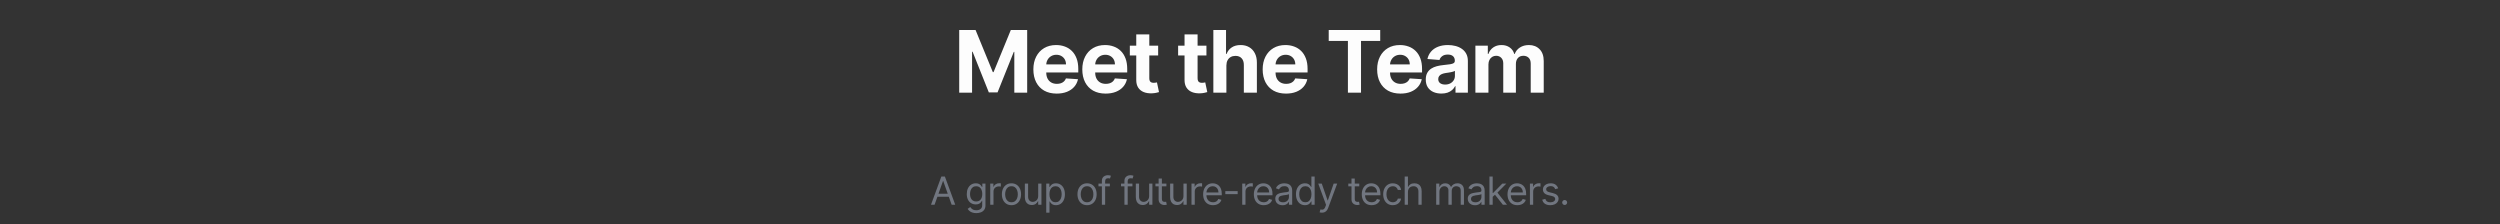 <svg width="1160" height="104" viewBox="0 0 1160 104" fill="none" xmlns="http://www.w3.org/2000/svg">
<rect x="0" y="0" width="1160" height="104" fill="#333333" stroke="none"/>
<path d="M445.074 13.909H452.66L460.671 33.455H461.012L469.023 13.909H476.609V43H470.643V24.065H470.401L462.873 42.858H458.81L451.282 23.994H451.04V43H445.074V13.909ZM490.306 43.426C488.061 43.426 486.129 42.972 484.51 42.062C482.9 41.144 481.66 39.847 480.789 38.17C479.917 36.485 479.482 34.492 479.482 32.19C479.482 29.946 479.917 27.976 480.789 26.281C481.66 24.586 482.886 23.265 484.468 22.318C486.058 21.371 487.924 20.898 490.064 20.898C491.504 20.898 492.843 21.13 494.084 21.594C495.334 22.048 496.423 22.735 497.351 23.653C498.289 24.572 499.018 25.727 499.539 27.119C500.059 28.502 500.32 30.121 500.32 31.977V33.639H481.896V29.889H494.624C494.624 29.018 494.434 28.246 494.056 27.574C493.677 26.901 493.151 26.376 492.479 25.997C491.816 25.609 491.044 25.415 490.164 25.415C489.245 25.415 488.431 25.628 487.72 26.054C487.02 26.471 486.47 27.034 486.073 27.744C485.675 28.445 485.471 29.226 485.462 30.088V33.653C485.462 34.733 485.661 35.666 486.058 36.452C486.466 37.238 487.039 37.844 487.777 38.27C488.516 38.696 489.392 38.909 490.405 38.909C491.077 38.909 491.693 38.814 492.252 38.625C492.81 38.436 493.289 38.151 493.686 37.773C494.084 37.394 494.387 36.93 494.595 36.381L500.192 36.75C499.908 38.095 499.325 39.269 498.445 40.273C497.574 41.267 496.447 42.044 495.064 42.602C493.691 43.151 492.105 43.426 490.306 43.426ZM513.012 43.426C510.768 43.426 508.836 42.972 507.216 42.062C505.607 41.144 504.366 39.847 503.495 38.17C502.624 36.485 502.188 34.492 502.188 32.19C502.188 29.946 502.624 27.976 503.495 26.281C504.366 24.586 505.592 23.265 507.174 22.318C508.765 21.371 510.63 20.898 512.77 20.898C514.21 20.898 515.55 21.13 516.79 21.594C518.04 22.048 519.129 22.735 520.057 23.653C520.995 24.572 521.724 25.727 522.245 27.119C522.766 28.502 523.026 30.121 523.026 31.977V33.639H504.603V29.889H517.33C517.33 29.018 517.141 28.246 516.762 27.574C516.383 26.901 515.857 26.376 515.185 25.997C514.522 25.609 513.75 25.415 512.87 25.415C511.951 25.415 511.137 25.628 510.427 26.054C509.726 26.471 509.177 27.034 508.779 27.744C508.381 28.445 508.178 29.226 508.168 30.088V33.653C508.168 34.733 508.367 35.666 508.765 36.452C509.172 37.238 509.745 37.844 510.483 38.27C511.222 38.696 512.098 38.909 513.111 38.909C513.784 38.909 514.399 38.814 514.958 38.625C515.517 38.436 515.995 38.151 516.393 37.773C516.79 37.394 517.093 36.93 517.302 36.381L522.898 36.75C522.614 38.095 522.032 39.269 521.151 40.273C520.28 41.267 519.153 42.044 517.77 42.602C516.397 43.151 514.811 43.426 513.012 43.426ZM537.38 21.182V25.727H524.241V21.182H537.38ZM527.224 15.954H533.275V36.295C533.275 36.854 533.36 37.29 533.531 37.602C533.701 37.905 533.938 38.118 534.241 38.242C534.553 38.365 534.913 38.426 535.32 38.426C535.604 38.426 535.889 38.403 536.173 38.355C536.457 38.298 536.675 38.256 536.826 38.227L537.778 42.73C537.475 42.825 537.049 42.934 536.499 43.057C535.95 43.189 535.283 43.27 534.497 43.298C533.038 43.355 531.76 43.161 530.661 42.716C529.572 42.271 528.725 41.58 528.119 40.642C527.513 39.705 527.214 38.521 527.224 37.091V15.954ZM559.785 21.182V25.727H546.646V21.182H559.785ZM549.628 15.954H555.68V36.295C555.68 36.854 555.765 37.29 555.935 37.602C556.106 37.905 556.342 38.118 556.646 38.242C556.958 38.365 557.318 38.426 557.725 38.426C558.009 38.426 558.293 38.403 558.577 38.355C558.861 38.298 559.079 38.256 559.231 38.227L560.182 42.73C559.879 42.825 559.453 42.934 558.904 43.057C558.355 43.189 557.687 43.27 556.901 43.298C555.443 43.355 554.164 43.161 553.066 42.716C551.977 42.271 551.129 41.58 550.523 40.642C549.917 39.705 549.619 38.521 549.628 37.091V15.954ZM569.046 30.386V43H562.995V13.909H568.876V25.031H569.132C569.624 23.743 570.419 22.735 571.518 22.006C572.616 21.267 573.994 20.898 575.651 20.898C577.167 20.898 578.488 21.229 579.615 21.892C580.751 22.546 581.632 23.488 582.257 24.719C582.891 25.94 583.204 27.403 583.194 29.108V43H577.143V30.188C577.152 28.843 576.812 27.796 576.12 27.048C575.438 26.3 574.482 25.926 573.251 25.926C572.427 25.926 571.698 26.101 571.063 26.452C570.438 26.802 569.946 27.313 569.586 27.986C569.236 28.649 569.056 29.449 569.046 30.386ZM596.699 43.426C594.455 43.426 592.523 42.972 590.904 42.062C589.294 41.144 588.054 39.847 587.182 38.17C586.311 36.485 585.876 34.492 585.876 32.19C585.876 29.946 586.311 27.976 587.182 26.281C588.054 24.586 589.28 23.265 590.861 22.318C592.452 21.371 594.318 20.898 596.458 20.898C597.897 20.898 599.237 21.13 600.478 21.594C601.728 22.048 602.817 22.735 603.745 23.653C604.682 24.572 605.412 25.727 605.932 27.119C606.453 28.502 606.714 30.121 606.714 31.977V33.639H588.29V29.889H601.018C601.018 29.018 600.828 28.246 600.449 27.574C600.071 26.901 599.545 26.376 598.873 25.997C598.21 25.609 597.438 25.415 596.557 25.415C595.639 25.415 594.824 25.628 594.114 26.054C593.413 26.471 592.864 27.034 592.466 27.744C592.069 28.445 591.865 29.226 591.856 30.088V33.653C591.856 34.733 592.054 35.666 592.452 36.452C592.859 37.238 593.432 37.844 594.171 38.27C594.91 38.696 595.786 38.909 596.799 38.909C597.471 38.909 598.087 38.814 598.645 38.625C599.204 38.436 599.682 38.151 600.08 37.773C600.478 37.394 600.781 36.93 600.989 36.381L606.586 36.75C606.302 38.095 605.719 39.269 604.839 40.273C603.967 41.267 602.84 42.044 601.458 42.602C600.085 43.151 598.499 43.426 596.699 43.426ZM616.526 18.98V13.909H640.418V18.98H631.512V43H625.432V18.98H616.526ZM649.818 43.426C647.574 43.426 645.642 42.972 644.023 42.062C642.413 41.144 641.172 39.847 640.301 38.17C639.43 36.485 638.994 34.492 638.994 32.19C638.994 29.946 639.43 27.976 640.301 26.281C641.172 24.586 642.399 23.265 643.98 22.318C645.571 21.371 647.436 20.898 649.577 20.898C651.016 20.898 652.356 21.13 653.597 21.594C654.847 22.048 655.936 22.735 656.864 23.653C657.801 24.572 658.53 25.727 659.051 27.119C659.572 28.502 659.832 30.121 659.832 31.977V33.639H641.409V29.889H654.136C654.136 29.018 653.947 28.246 653.568 27.574C653.189 26.901 652.664 26.376 651.991 25.997C651.329 25.609 650.557 25.415 649.676 25.415C648.757 25.415 647.943 25.628 647.233 26.054C646.532 26.471 645.983 27.034 645.585 27.744C645.187 28.445 644.984 29.226 644.974 30.088V33.653C644.974 34.733 645.173 35.666 645.571 36.452C645.978 37.238 646.551 37.844 647.29 38.27C648.028 38.696 648.904 38.909 649.918 38.909C650.59 38.909 651.205 38.814 651.764 38.625C652.323 38.436 652.801 38.151 653.199 37.773C653.597 37.394 653.9 36.93 654.108 36.381L659.704 36.75C659.42 38.095 658.838 39.269 657.957 40.273C657.086 41.267 655.959 42.044 654.577 42.602C653.204 43.151 651.617 43.426 649.818 43.426ZM668.803 43.412C667.411 43.412 666.17 43.17 665.081 42.688C663.992 42.195 663.13 41.471 662.496 40.514C661.871 39.548 661.558 38.346 661.558 36.906C661.558 35.694 661.781 34.676 662.226 33.852C662.671 33.028 663.277 32.365 664.044 31.864C664.811 31.362 665.682 30.983 666.658 30.727C667.643 30.472 668.675 30.292 669.754 30.188C671.023 30.055 672.046 29.932 672.823 29.818C673.599 29.695 674.163 29.515 674.513 29.278C674.863 29.042 675.039 28.691 675.039 28.227V28.142C675.039 27.242 674.754 26.546 674.186 26.054C673.628 25.562 672.832 25.315 671.8 25.315C670.711 25.315 669.844 25.557 669.2 26.04C668.557 26.513 668.13 27.11 667.922 27.829L662.325 27.375C662.61 26.049 663.168 24.903 664.002 23.938C664.835 22.962 665.91 22.214 667.226 21.693C668.552 21.163 670.086 20.898 671.828 20.898C673.04 20.898 674.2 21.04 675.308 21.324C676.426 21.608 677.415 22.048 678.277 22.645C679.148 23.241 679.835 24.009 680.337 24.946C680.839 25.874 681.09 26.987 681.09 28.284V43H675.351V39.974H675.181C674.83 40.656 674.361 41.258 673.774 41.778C673.187 42.29 672.482 42.692 671.658 42.986C670.834 43.27 669.882 43.412 668.803 43.412ZM670.536 39.236C671.426 39.236 672.212 39.061 672.894 38.71C673.575 38.35 674.111 37.867 674.499 37.261C674.887 36.655 675.081 35.969 675.081 35.202V32.886C674.892 33.01 674.631 33.123 674.3 33.227C673.978 33.322 673.613 33.412 673.206 33.497C672.799 33.573 672.392 33.644 671.985 33.71C671.577 33.767 671.208 33.819 670.877 33.867C670.166 33.971 669.546 34.136 669.016 34.364C668.486 34.591 668.074 34.899 667.78 35.287C667.486 35.666 667.34 36.139 667.34 36.707C667.34 37.531 667.638 38.161 668.235 38.597C668.841 39.023 669.608 39.236 670.536 39.236ZM684.584 43V21.182H690.351V25.031H690.607C691.062 23.753 691.819 22.744 692.88 22.006C693.94 21.267 695.209 20.898 696.687 20.898C698.183 20.898 699.456 21.272 700.508 22.02C701.559 22.759 702.26 23.762 702.61 25.031H702.837C703.282 23.781 704.087 22.782 705.252 22.034C706.426 21.276 707.813 20.898 709.414 20.898C711.45 20.898 713.102 21.546 714.371 22.844C715.65 24.132 716.289 25.959 716.289 28.327V43H710.252V29.52C710.252 28.308 709.93 27.399 709.286 26.793C708.642 26.187 707.837 25.884 706.871 25.884C705.773 25.884 704.916 26.234 704.3 26.935C703.685 27.626 703.377 28.54 703.377 29.676V43H697.51V29.392C697.51 28.322 697.203 27.47 696.587 26.835C695.981 26.201 695.181 25.884 694.187 25.884C693.514 25.884 692.908 26.054 692.368 26.395C691.838 26.726 691.417 27.195 691.104 27.801C690.792 28.398 690.635 29.099 690.635 29.903V43H684.584Z" fill="#FDFDFD"/>
<path d="M433.642 95H431.98L436.786 81.909H438.423L443.23 95H441.568L437.656 83.98H437.553L433.642 95ZM434.255 89.886H440.954V91.293H434.255V89.886ZM453.01 98.886C452.281 98.886 451.655 98.793 451.13 98.605C450.606 98.422 450.169 98.179 449.82 97.876C449.475 97.578 449.2 97.258 448.995 96.918L450.197 96.074C450.334 96.253 450.506 96.457 450.715 96.688C450.924 96.922 451.209 97.124 451.571 97.295C451.938 97.469 452.417 97.557 453.01 97.557C453.802 97.557 454.456 97.365 454.972 96.981C455.488 96.598 455.745 95.997 455.745 95.179V93.185H455.618C455.507 93.364 455.349 93.585 455.145 93.849C454.944 94.109 454.655 94.342 454.275 94.546C453.9 94.746 453.393 94.847 452.754 94.847C451.961 94.847 451.25 94.659 450.619 94.284C449.993 93.909 449.496 93.364 449.13 92.648C448.767 91.932 448.586 91.062 448.586 90.04C448.586 89.034 448.763 88.158 449.117 87.413C449.471 86.663 449.963 86.083 450.593 85.674C451.224 85.261 451.953 85.054 452.78 85.054C453.419 85.054 453.926 85.16 454.301 85.374C454.68 85.582 454.97 85.821 455.17 86.09C455.375 86.354 455.532 86.571 455.643 86.742H455.797V85.182H457.254V95.281C457.254 96.125 457.062 96.811 456.679 97.34C456.299 97.872 455.788 98.262 455.145 98.509C454.505 98.761 453.794 98.886 453.01 98.886ZM452.959 93.492C453.564 93.492 454.075 93.353 454.493 93.076C454.91 92.799 455.228 92.401 455.445 91.881C455.662 91.361 455.771 90.739 455.771 90.014C455.771 89.307 455.665 88.683 455.451 88.141C455.238 87.6 454.923 87.176 454.505 86.869C454.088 86.562 453.572 86.409 452.959 86.409C452.319 86.409 451.787 86.571 451.361 86.895C450.939 87.219 450.621 87.653 450.408 88.199C450.199 88.744 450.095 89.349 450.095 90.014C450.095 90.696 450.201 91.299 450.415 91.823C450.632 92.343 450.951 92.752 451.373 93.05C451.799 93.344 452.328 93.492 452.959 93.492ZM459.475 95V85.182H460.933V86.665H461.035C461.214 86.179 461.538 85.785 462.007 85.482C462.475 85.18 463.004 85.028 463.592 85.028C463.703 85.028 463.841 85.031 464.007 85.035C464.174 85.039 464.299 85.046 464.384 85.054V86.588C464.333 86.575 464.216 86.556 464.033 86.531C463.854 86.501 463.664 86.486 463.464 86.486C462.987 86.486 462.561 86.586 462.186 86.786C461.815 86.982 461.521 87.255 461.303 87.604C461.09 87.95 460.984 88.344 460.984 88.787V95H459.475ZM469.322 95.204C468.436 95.204 467.658 94.994 466.989 94.572C466.325 94.15 465.805 93.56 465.43 92.801C465.059 92.043 464.874 91.156 464.874 90.142C464.874 89.119 465.059 88.227 465.43 87.464C465.805 86.701 466.325 86.109 466.989 85.687C467.658 85.265 468.436 85.054 469.322 85.054C470.209 85.054 470.984 85.265 471.649 85.687C472.318 86.109 472.838 86.701 473.209 87.464C473.584 88.227 473.771 89.119 473.771 90.142C473.771 91.156 473.584 92.043 473.209 92.801C472.838 93.56 472.318 94.15 471.649 94.572C470.984 94.994 470.209 95.204 469.322 95.204ZM469.322 93.849C469.996 93.849 470.55 93.677 470.984 93.332C471.419 92.987 471.741 92.533 471.95 91.97C472.158 91.408 472.263 90.798 472.263 90.142C472.263 89.486 472.158 88.874 471.95 88.308C471.741 87.741 471.419 87.283 470.984 86.933C470.55 86.584 469.996 86.409 469.322 86.409C468.649 86.409 468.095 86.584 467.66 86.933C467.226 87.283 466.904 87.741 466.695 88.308C466.486 88.874 466.382 89.486 466.382 90.142C466.382 90.798 466.486 91.408 466.695 91.97C466.904 92.533 467.226 92.987 467.66 93.332C468.095 93.677 468.649 93.849 469.322 93.849ZM481.722 90.986V85.182H483.23V95H481.722V93.338H481.619C481.389 93.837 481.031 94.261 480.545 94.61C480.06 94.955 479.446 95.128 478.704 95.128C478.091 95.128 477.545 94.994 477.068 94.725C476.591 94.452 476.216 94.043 475.943 93.498C475.67 92.948 475.534 92.256 475.534 91.421V85.182H477.043V91.318C477.043 92.034 477.243 92.605 477.643 93.031C478.048 93.457 478.564 93.671 479.19 93.671C479.565 93.671 479.947 93.575 480.334 93.383C480.726 93.191 481.055 92.897 481.319 92.501C481.587 92.104 481.722 91.599 481.722 90.986ZM485.453 98.682V85.182H486.91V86.742H487.089C487.2 86.571 487.354 86.354 487.55 86.09C487.75 85.821 488.035 85.582 488.406 85.374C488.781 85.16 489.288 85.054 489.927 85.054C490.754 85.054 491.483 85.261 492.114 85.674C492.744 86.087 493.236 86.673 493.59 87.432C493.944 88.19 494.121 89.085 494.121 90.117C494.121 91.156 493.944 92.058 493.59 92.82C493.236 93.579 492.746 94.167 492.12 94.585C491.493 94.998 490.771 95.204 489.953 95.204C489.322 95.204 488.817 95.1 488.438 94.891C488.059 94.678 487.767 94.438 487.562 94.169C487.358 93.896 487.2 93.671 487.089 93.492H486.962V98.682H485.453ZM486.936 90.091C486.936 90.832 487.045 91.487 487.262 92.053C487.479 92.616 487.797 93.057 488.214 93.376C488.632 93.692 489.143 93.849 489.748 93.849C490.379 93.849 490.905 93.683 491.327 93.351C491.753 93.014 492.073 92.562 492.286 91.996C492.503 91.425 492.612 90.79 492.612 90.091C492.612 89.401 492.506 88.778 492.292 88.224C492.084 87.666 491.766 87.225 491.34 86.901C490.918 86.573 490.388 86.409 489.748 86.409C489.135 86.409 488.619 86.565 488.202 86.876C487.784 87.183 487.469 87.613 487.256 88.167C487.042 88.717 486.936 89.358 486.936 90.091ZM504.393 95.204C503.507 95.204 502.729 94.994 502.06 94.572C501.395 94.15 500.875 93.56 500.5 92.801C500.129 92.043 499.944 91.156 499.944 90.142C499.944 89.119 500.129 88.227 500.5 87.464C500.875 86.701 501.395 86.109 502.06 85.687C502.729 85.265 503.507 85.054 504.393 85.054C505.279 85.054 506.055 85.265 506.72 85.687C507.389 86.109 507.909 86.701 508.279 87.464C508.654 88.227 508.842 89.119 508.842 90.142C508.842 91.156 508.654 92.043 508.279 92.801C507.909 93.56 507.389 94.15 506.72 94.572C506.055 94.994 505.279 95.204 504.393 95.204ZM504.393 93.849C505.066 93.849 505.62 93.677 506.055 93.332C506.489 92.987 506.811 92.533 507.02 91.97C507.229 91.408 507.333 90.798 507.333 90.142C507.333 89.486 507.229 88.874 507.02 88.308C506.811 87.741 506.489 87.283 506.055 86.933C505.62 86.584 505.066 86.409 504.393 86.409C503.72 86.409 503.166 86.584 502.731 86.933C502.296 87.283 501.975 87.741 501.766 88.308C501.557 88.874 501.453 89.486 501.453 90.142C501.453 90.798 501.557 91.408 501.766 91.97C501.975 92.533 502.296 92.987 502.731 93.332C503.166 93.677 503.72 93.849 504.393 93.849ZM514.977 85.182V86.46H509.684V85.182H514.977ZM511.269 95V83.827C511.269 83.264 511.401 82.796 511.666 82.421C511.93 82.046 512.273 81.764 512.695 81.577C513.117 81.389 513.562 81.296 514.031 81.296C514.401 81.296 514.704 81.325 514.938 81.385C515.173 81.445 515.347 81.5 515.462 81.551L515.028 82.855C514.951 82.829 514.845 82.798 514.708 82.759C514.576 82.721 514.401 82.702 514.184 82.702C513.685 82.702 513.325 82.827 513.104 83.079C512.886 83.33 512.778 83.699 512.778 84.185V95H511.269ZM525.445 85.182V86.46H520.153V85.182H525.445ZM521.738 95V83.827C521.738 83.264 521.87 82.796 522.134 82.421C522.399 82.046 522.742 81.764 523.164 81.577C523.585 81.389 524.031 81.296 524.499 81.296C524.87 81.296 525.173 81.325 525.407 81.385C525.641 81.445 525.816 81.5 525.931 81.551L525.497 82.855C525.42 82.829 525.313 82.798 525.177 82.759C525.045 82.721 524.87 82.702 524.653 82.702C524.154 82.702 523.794 82.827 523.573 83.079C523.355 83.33 523.247 83.699 523.247 84.185V95H521.738ZM533.207 90.986V85.182H534.716V95H533.207V93.338H533.105C532.875 93.837 532.517 94.261 532.031 94.61C531.545 94.955 530.932 95.128 530.19 95.128C529.576 95.128 529.031 94.994 528.554 94.725C528.076 94.452 527.701 94.043 527.429 93.498C527.156 92.948 527.02 92.256 527.02 91.421V85.182H528.528V91.318C528.528 92.034 528.728 92.605 529.129 93.031C529.534 93.457 530.049 93.671 530.676 93.671C531.051 93.671 531.432 93.575 531.82 93.383C532.212 93.191 532.54 92.897 532.804 92.501C533.073 92.104 533.207 91.599 533.207 90.986ZM541.208 85.182V86.46H536.12V85.182H541.208ZM537.603 82.829H539.112V92.188C539.112 92.614 539.174 92.933 539.297 93.146C539.425 93.355 539.587 93.496 539.783 93.568C539.983 93.636 540.194 93.671 540.416 93.671C540.582 93.671 540.718 93.662 540.825 93.645C540.932 93.624 541.017 93.606 541.081 93.594L541.387 94.949C541.285 94.987 541.142 95.026 540.959 95.064C540.776 95.106 540.544 95.128 540.262 95.128C539.836 95.128 539.419 95.036 539.01 94.853C538.605 94.67 538.268 94.391 538 94.016C537.735 93.641 537.603 93.168 537.603 92.597V82.829ZM549.125 90.986V85.182H550.634V95H549.125V93.338H549.023C548.793 93.837 548.435 94.261 547.949 94.61C547.463 94.955 546.85 95.128 546.108 95.128C545.495 95.128 544.949 94.994 544.472 94.725C543.995 94.452 543.62 94.043 543.347 93.498C543.074 92.948 542.938 92.256 542.938 91.421V85.182H544.446V91.318C544.446 92.034 544.646 92.605 545.047 93.031C545.452 93.457 545.968 93.671 546.594 93.671C546.969 93.671 547.35 93.575 547.738 93.383C548.13 93.191 548.458 92.897 548.722 92.501C548.991 92.104 549.125 91.599 549.125 90.986ZM552.857 95V85.182H554.314V86.665H554.416C554.595 86.179 554.919 85.785 555.388 85.482C555.857 85.18 556.385 85.028 556.973 85.028C557.084 85.028 557.222 85.031 557.389 85.035C557.555 85.039 557.681 85.046 557.766 85.054V86.588C557.715 86.575 557.597 86.556 557.414 86.531C557.235 86.501 557.046 86.486 556.845 86.486C556.368 86.486 555.942 86.586 555.567 86.786C555.196 86.982 554.902 87.255 554.685 87.604C554.472 87.95 554.365 88.344 554.365 88.787V95H552.857ZM562.832 95.204C561.886 95.204 561.069 94.996 560.383 94.578C559.702 94.156 559.175 93.568 558.805 92.814C558.438 92.055 558.255 91.173 558.255 90.168C558.255 89.162 558.438 88.276 558.805 87.508C559.175 86.737 559.691 86.136 560.351 85.706C561.016 85.271 561.792 85.054 562.678 85.054C563.19 85.054 563.694 85.139 564.193 85.31C564.692 85.48 565.145 85.757 565.555 86.141C565.964 86.52 566.29 87.023 566.533 87.649C566.775 88.276 566.897 89.047 566.897 89.963V90.602H559.329V89.298H565.363C565.363 88.744 565.252 88.25 565.03 87.815C564.813 87.381 564.502 87.038 564.097 86.786C563.697 86.535 563.224 86.409 562.678 86.409C562.077 86.409 561.557 86.558 561.119 86.856C560.684 87.151 560.349 87.534 560.115 88.007C559.881 88.48 559.763 88.987 559.763 89.528V90.398C559.763 91.139 559.891 91.768 560.147 92.283C560.407 92.795 560.767 93.185 561.227 93.453C561.687 93.717 562.222 93.849 562.832 93.849C563.228 93.849 563.586 93.794 563.905 93.683C564.229 93.568 564.508 93.398 564.743 93.172C564.977 92.942 565.158 92.656 565.286 92.315L566.744 92.724C566.59 93.219 566.332 93.653 565.97 94.028C565.608 94.399 565.16 94.689 564.628 94.898C564.095 95.102 563.496 95.204 562.832 95.204ZM574.277 88.685V90.091H568.549V88.685H574.277ZM576.391 95V85.182H577.848V86.665H577.951C578.13 86.179 578.453 85.785 578.922 85.482C579.391 85.18 579.919 85.028 580.507 85.028C580.618 85.028 580.757 85.031 580.923 85.035C581.089 85.039 581.215 85.046 581.3 85.054V86.588C581.249 86.575 581.132 86.556 580.948 86.531C580.769 86.501 580.58 86.486 580.38 86.486C579.902 86.486 579.476 86.586 579.101 86.786C578.73 86.982 578.436 87.255 578.219 87.604C578.006 87.95 577.899 88.344 577.899 88.787V95H576.391ZM586.366 95.204C585.42 95.204 584.604 94.996 583.918 94.578C583.236 94.156 582.71 93.568 582.339 92.814C581.972 92.055 581.789 91.173 581.789 90.168C581.789 89.162 581.972 88.276 582.339 87.508C582.71 86.737 583.225 86.136 583.886 85.706C584.551 85.271 585.326 85.054 586.212 85.054C586.724 85.054 587.229 85.139 587.727 85.31C588.226 85.48 588.68 85.757 589.089 86.141C589.498 86.52 589.824 87.023 590.067 87.649C590.31 88.276 590.431 89.047 590.431 89.963V90.602H582.863V89.298H588.897C588.897 88.744 588.786 88.25 588.565 87.815C588.347 87.381 588.036 87.038 587.631 86.786C587.231 86.535 586.758 86.409 586.212 86.409C585.612 86.409 585.092 86.558 584.653 86.856C584.218 87.151 583.884 87.534 583.649 88.007C583.415 88.48 583.298 88.987 583.298 89.528V90.398C583.298 91.139 583.426 91.768 583.681 92.283C583.941 92.795 584.301 93.185 584.761 93.453C585.222 93.717 585.756 93.849 586.366 93.849C586.762 93.849 587.12 93.794 587.44 93.683C587.764 93.568 588.043 93.398 588.277 93.172C588.511 92.942 588.693 92.656 588.82 92.315L590.278 92.724C590.124 93.219 589.867 93.653 589.504 94.028C589.142 94.399 588.695 94.689 588.162 94.898C587.629 95.102 587.031 95.204 586.366 95.204ZM595.075 95.23C594.453 95.23 593.888 95.113 593.381 94.879C592.874 94.64 592.471 94.297 592.173 93.849C591.875 93.398 591.726 92.852 591.726 92.213C591.726 91.651 591.837 91.195 592.058 90.845C592.28 90.492 592.576 90.215 592.947 90.014C593.317 89.814 593.726 89.665 594.174 89.567C594.626 89.465 595.079 89.383 595.535 89.324C596.132 89.247 596.616 89.19 596.986 89.151C597.361 89.109 597.634 89.038 597.805 88.94C597.979 88.842 598.067 88.672 598.067 88.429V88.378C598.067 87.747 597.894 87.257 597.549 86.908C597.208 86.558 596.69 86.383 595.996 86.383C595.275 86.383 594.711 86.541 594.302 86.856C593.893 87.172 593.605 87.508 593.439 87.867L592.007 87.355C592.263 86.758 592.604 86.294 593.03 85.962C593.46 85.625 593.929 85.391 594.436 85.258C594.947 85.122 595.45 85.054 595.945 85.054C596.26 85.054 596.622 85.092 597.031 85.169C597.445 85.242 597.843 85.393 598.226 85.623C598.614 85.853 598.936 86.2 599.192 86.665C599.447 87.129 599.575 87.751 599.575 88.531V95H598.067V93.671H597.99C597.888 93.883 597.717 94.112 597.479 94.354C597.24 94.597 596.922 94.804 596.526 94.974C596.13 95.145 595.646 95.23 595.075 95.23ZM595.305 93.875C595.902 93.875 596.405 93.758 596.814 93.523C597.227 93.289 597.538 92.987 597.747 92.616C597.96 92.245 598.067 91.855 598.067 91.446V90.065C598.003 90.142 597.862 90.212 597.645 90.276C597.432 90.336 597.185 90.389 596.903 90.436C596.626 90.479 596.356 90.517 596.092 90.551C595.832 90.581 595.621 90.606 595.459 90.628C595.067 90.679 594.7 90.762 594.359 90.877C594.023 90.988 593.75 91.156 593.541 91.382C593.337 91.604 593.234 91.906 593.234 92.29C593.234 92.814 593.428 93.21 593.816 93.479C594.208 93.743 594.704 93.875 595.305 93.875ZM605.496 95.204C604.678 95.204 603.955 94.998 603.329 94.585C602.703 94.167 602.213 93.579 601.859 92.82C601.505 92.058 601.328 91.156 601.328 90.117C601.328 89.085 601.505 88.19 601.859 87.432C602.213 86.673 602.705 86.087 603.335 85.674C603.966 85.261 604.695 85.054 605.521 85.054C606.161 85.054 606.666 85.16 607.036 85.374C607.411 85.582 607.697 85.821 607.893 86.09C608.093 86.354 608.249 86.571 608.36 86.742H608.487V81.909H609.996V95H608.539V93.492H608.36C608.249 93.671 608.091 93.896 607.887 94.169C607.682 94.438 607.39 94.678 607.011 94.891C606.632 95.1 606.127 95.204 605.496 95.204ZM605.7 93.849C606.306 93.849 606.817 93.692 607.235 93.376C607.652 93.057 607.97 92.616 608.187 92.053C608.404 91.487 608.513 90.832 608.513 90.091C608.513 89.358 608.406 88.717 608.193 88.167C607.98 87.613 607.665 87.183 607.247 86.876C606.83 86.565 606.314 86.409 605.7 86.409C605.061 86.409 604.529 86.573 604.102 86.901C603.681 87.225 603.363 87.666 603.15 88.224C602.941 88.778 602.837 89.401 602.837 90.091C602.837 90.79 602.943 91.425 603.156 91.996C603.374 92.562 603.693 93.014 604.115 93.351C604.541 93.683 605.07 93.849 605.7 93.849ZM613.4 98.682C613.144 98.682 612.916 98.66 612.716 98.618C612.516 98.579 612.377 98.541 612.3 98.503L612.684 97.173C613.05 97.267 613.374 97.301 613.656 97.276C613.937 97.25 614.186 97.124 614.403 96.898C614.625 96.677 614.827 96.317 615.011 95.818L615.292 95.051L611.661 85.182H613.298L616.008 93.006H616.11L618.82 85.182H620.457L616.289 96.432C616.102 96.939 615.869 97.359 615.592 97.691C615.315 98.028 614.994 98.277 614.627 98.439C614.265 98.601 613.856 98.682 613.4 98.682ZM630.7 85.182V86.46H625.612V85.182H630.7ZM627.095 82.829H628.604V92.188C628.604 92.614 628.665 92.933 628.789 93.146C628.917 93.355 629.079 93.496 629.275 93.568C629.475 93.636 629.686 93.671 629.908 93.671C630.074 93.671 630.21 93.662 630.317 93.645C630.423 93.624 630.508 93.606 630.572 93.594L630.879 94.949C630.777 94.987 630.634 95.026 630.451 95.064C630.268 95.106 630.035 95.128 629.754 95.128C629.328 95.128 628.91 95.036 628.501 94.853C628.096 94.67 627.76 94.391 627.491 94.016C627.227 93.641 627.095 93.168 627.095 92.597V82.829ZM636.44 95.204C635.494 95.204 634.678 94.996 633.992 94.578C633.31 94.156 632.784 93.568 632.413 92.814C632.047 92.055 631.864 91.173 631.864 90.168C631.864 89.162 632.047 88.276 632.413 87.508C632.784 86.737 633.3 86.136 633.96 85.706C634.625 85.271 635.401 85.054 636.287 85.054C636.798 85.054 637.303 85.139 637.802 85.31C638.3 85.48 638.754 85.757 639.163 86.141C639.572 86.52 639.898 87.023 640.141 87.649C640.384 88.276 640.506 89.047 640.506 89.963V90.602H632.937V89.298H638.972C638.972 88.744 638.861 88.25 638.639 87.815C638.422 87.381 638.111 87.038 637.706 86.786C637.305 86.535 636.832 86.409 636.287 86.409C635.686 86.409 635.166 86.558 634.727 86.856C634.293 87.151 633.958 87.534 633.724 88.007C633.489 88.48 633.372 88.987 633.372 89.528V90.398C633.372 91.139 633.5 91.768 633.756 92.283C634.016 92.795 634.376 93.185 634.836 93.453C635.296 93.717 635.831 93.849 636.44 93.849C636.837 93.849 637.195 93.794 637.514 93.683C637.838 93.568 638.117 93.398 638.352 93.172C638.586 92.942 638.767 92.656 638.895 92.315L640.352 92.724C640.199 93.219 639.941 93.653 639.579 94.028C639.217 94.399 638.769 94.689 638.237 94.898C637.704 95.102 637.105 95.204 636.44 95.204ZM646.249 95.204C645.329 95.204 644.536 94.987 643.871 94.553C643.206 94.118 642.695 93.519 642.337 92.756C641.979 91.994 641.8 91.122 641.8 90.142C641.8 89.145 641.983 88.265 642.35 87.502C642.721 86.735 643.236 86.136 643.897 85.706C644.562 85.271 645.337 85.054 646.224 85.054C646.914 85.054 647.536 85.182 648.09 85.438C648.644 85.693 649.098 86.051 649.451 86.511C649.805 86.972 650.025 87.508 650.11 88.122H648.601C648.486 87.675 648.231 87.278 647.834 86.933C647.442 86.584 646.914 86.409 646.249 86.409C645.661 86.409 645.145 86.562 644.702 86.869C644.263 87.172 643.92 87.6 643.673 88.154C643.43 88.704 643.309 89.349 643.309 90.091C643.309 90.849 643.428 91.51 643.667 92.072C643.91 92.635 644.25 93.072 644.689 93.383C645.133 93.694 645.652 93.849 646.249 93.849C646.641 93.849 646.997 93.781 647.317 93.645C647.636 93.508 647.907 93.312 648.128 93.057C648.35 92.801 648.508 92.494 648.601 92.136H650.11C650.025 92.716 649.814 93.238 649.477 93.702C649.145 94.163 648.704 94.529 648.154 94.802C647.608 95.07 646.974 95.204 646.249 95.204ZM653.284 89.094V95H651.775V81.909H653.284V86.716H653.411C653.642 86.209 653.987 85.806 654.447 85.508C654.911 85.205 655.529 85.054 656.301 85.054C656.97 85.054 657.556 85.188 658.058 85.457C658.561 85.721 658.951 86.128 659.228 86.678C659.509 87.223 659.65 87.918 659.65 88.761V95H658.142V88.864C658.142 88.084 657.939 87.481 657.534 87.055C657.134 86.624 656.578 86.409 655.866 86.409C655.372 86.409 654.929 86.513 654.536 86.722C654.149 86.931 653.842 87.236 653.616 87.636C653.394 88.037 653.284 88.523 653.284 89.094ZM666.392 95V85.182H667.85V86.716H667.978C668.182 86.192 668.512 85.785 668.968 85.495C669.424 85.201 669.972 85.054 670.611 85.054C671.259 85.054 671.798 85.201 672.228 85.495C672.663 85.785 673.002 86.192 673.245 86.716H673.347C673.598 86.209 673.975 85.806 674.478 85.508C674.981 85.205 675.584 85.054 676.287 85.054C677.165 85.054 677.883 85.329 678.441 85.879C679 86.424 679.279 87.274 679.279 88.429V95H677.77V88.429C677.77 87.704 677.572 87.187 677.176 86.876C676.779 86.565 676.313 86.409 675.776 86.409C675.086 86.409 674.551 86.618 674.172 87.035C673.792 87.449 673.603 87.973 673.603 88.608V95H672.069V88.276C672.069 87.717 671.887 87.268 671.525 86.927C671.163 86.582 670.696 86.409 670.125 86.409C669.733 86.409 669.367 86.513 669.026 86.722C668.689 86.931 668.417 87.221 668.208 87.592C668.003 87.958 667.901 88.382 667.901 88.864V95H666.392ZM684.386 95.23C683.764 95.23 683.199 95.113 682.692 94.879C682.185 94.64 681.782 94.297 681.484 93.849C681.186 93.398 681.037 92.852 681.037 92.213C681.037 91.651 681.147 91.195 681.369 90.845C681.591 90.492 681.887 90.215 682.258 90.014C682.628 89.814 683.037 89.665 683.485 89.567C683.937 89.465 684.39 89.383 684.846 89.324C685.443 89.247 685.927 89.19 686.297 89.151C686.672 89.109 686.945 89.038 687.116 88.94C687.29 88.842 687.378 88.672 687.378 88.429V88.378C687.378 87.747 687.205 87.257 686.86 86.908C686.519 86.558 686.001 86.383 685.307 86.383C684.586 86.383 684.022 86.541 683.613 86.856C683.204 87.172 682.916 87.508 682.75 87.867L681.318 87.355C681.574 86.758 681.915 86.294 682.341 85.962C682.771 85.625 683.24 85.391 683.747 85.258C684.258 85.122 684.761 85.054 685.255 85.054C685.571 85.054 685.933 85.092 686.342 85.169C686.755 85.242 687.154 85.393 687.537 85.623C687.925 85.853 688.247 86.2 688.503 86.665C688.758 87.129 688.886 87.751 688.886 88.531V95H687.378V93.671H687.301C687.199 93.883 687.028 94.112 686.79 94.354C686.551 94.597 686.233 94.804 685.837 94.974C685.441 95.145 684.957 95.23 684.386 95.23ZM684.616 93.875C685.213 93.875 685.716 93.758 686.125 93.523C686.538 93.289 686.849 92.987 687.058 92.616C687.271 92.245 687.378 91.855 687.378 91.446V90.065C687.314 90.142 687.173 90.212 686.956 90.276C686.743 90.336 686.495 90.389 686.214 90.436C685.937 90.479 685.667 90.517 685.402 90.551C685.142 90.581 684.932 90.606 684.77 90.628C684.378 90.679 684.011 90.762 683.67 90.877C683.334 90.988 683.061 91.156 682.852 91.382C682.647 91.604 682.545 91.906 682.545 92.29C682.545 92.814 682.739 93.21 683.127 93.479C683.519 93.743 684.015 93.875 684.616 93.875ZM692.506 91.421L692.48 89.554H692.787L697.082 85.182H698.949L694.372 89.81H694.244L692.506 91.421ZM691.099 95V81.909H692.608V95H691.099ZM697.338 95L693.503 90.142L694.577 89.094L699.256 95H697.338ZM704.063 95.204C703.117 95.204 702.301 94.996 701.615 94.578C700.933 94.156 700.406 93.568 700.036 92.814C699.669 92.055 699.486 91.173 699.486 90.168C699.486 89.162 699.669 88.276 700.036 87.508C700.406 86.737 700.922 86.136 701.583 85.706C702.247 85.271 703.023 85.054 703.909 85.054C704.421 85.054 704.926 85.139 705.424 85.31C705.923 85.48 706.377 85.757 706.786 86.141C707.195 86.52 707.521 87.023 707.764 87.649C708.007 88.276 708.128 89.047 708.128 89.963V90.602H700.56V89.298H706.594C706.594 88.744 706.483 88.25 706.262 87.815C706.044 87.381 705.733 87.038 705.328 86.786C704.928 86.535 704.455 86.409 703.909 86.409C703.308 86.409 702.789 86.558 702.35 86.856C701.915 87.151 701.58 87.534 701.346 88.007C701.112 88.48 700.995 88.987 700.995 89.528V90.398C700.995 91.139 701.122 91.768 701.378 92.283C701.638 92.795 701.998 93.185 702.458 93.453C702.919 93.717 703.453 93.849 704.063 93.849C704.459 93.849 704.817 93.794 705.137 93.683C705.46 93.568 705.74 93.398 705.974 93.172C706.208 92.942 706.389 92.656 706.517 92.315L707.975 92.724C707.821 93.219 707.563 93.653 707.201 94.028C706.839 94.399 706.392 94.689 705.859 94.898C705.326 95.102 704.727 95.204 704.063 95.204ZM709.883 95V85.182H711.34V86.665H711.442C711.621 86.179 711.945 85.785 712.414 85.482C712.883 85.18 713.411 85.028 713.999 85.028C714.11 85.028 714.249 85.031 714.415 85.035C714.581 85.039 714.707 85.046 714.792 85.054V86.588C714.741 86.575 714.624 86.556 714.44 86.531C714.261 86.501 714.072 86.486 713.871 86.486C713.394 86.486 712.968 86.586 712.593 86.786C712.222 86.982 711.928 87.255 711.711 87.604C711.498 87.95 711.391 88.344 711.391 88.787V95H709.883ZM722.995 87.381L721.639 87.764C721.554 87.538 721.428 87.319 721.262 87.106C721.1 86.888 720.879 86.71 720.598 86.569C720.316 86.428 719.956 86.358 719.517 86.358C718.916 86.358 718.416 86.496 718.015 86.773C717.619 87.046 717.421 87.394 717.421 87.815C717.421 88.19 717.557 88.487 717.83 88.704C718.102 88.921 718.529 89.102 719.108 89.247L720.566 89.605C721.443 89.818 722.098 90.144 722.528 90.583C722.958 91.018 723.174 91.578 723.174 92.264C723.174 92.827 723.012 93.329 722.688 93.773C722.368 94.216 721.921 94.565 721.345 94.821C720.77 95.077 720.101 95.204 719.338 95.204C718.337 95.204 717.508 94.987 716.852 94.553C716.196 94.118 715.78 93.483 715.605 92.648L717.037 92.29C717.174 92.818 717.431 93.215 717.811 93.479C718.194 93.743 718.695 93.875 719.313 93.875C720.016 93.875 720.574 93.726 720.987 93.428C721.405 93.125 721.614 92.763 721.614 92.341C721.614 92 721.495 91.715 721.256 91.484C721.017 91.25 720.651 91.075 720.156 90.96L718.52 90.577C717.621 90.364 716.96 90.033 716.539 89.586C716.121 89.134 715.912 88.57 715.912 87.892C715.912 87.338 716.068 86.848 716.379 86.422C716.694 85.996 717.122 85.661 717.664 85.418C718.209 85.175 718.827 85.054 719.517 85.054C720.489 85.054 721.252 85.267 721.806 85.693C722.364 86.119 722.76 86.682 722.995 87.381ZM726.004 95.102C725.688 95.102 725.418 94.989 725.192 94.763C724.966 94.538 724.853 94.267 724.853 93.952C724.853 93.636 724.966 93.366 725.192 93.14C725.418 92.914 725.688 92.801 726.004 92.801C726.319 92.801 726.59 92.914 726.816 93.14C727.041 93.366 727.154 93.636 727.154 93.952C727.154 94.16 727.101 94.352 726.995 94.527C726.892 94.702 726.754 94.842 726.579 94.949C726.409 95.051 726.217 95.102 726.004 95.102Z" fill="#717680"/>
</svg>
